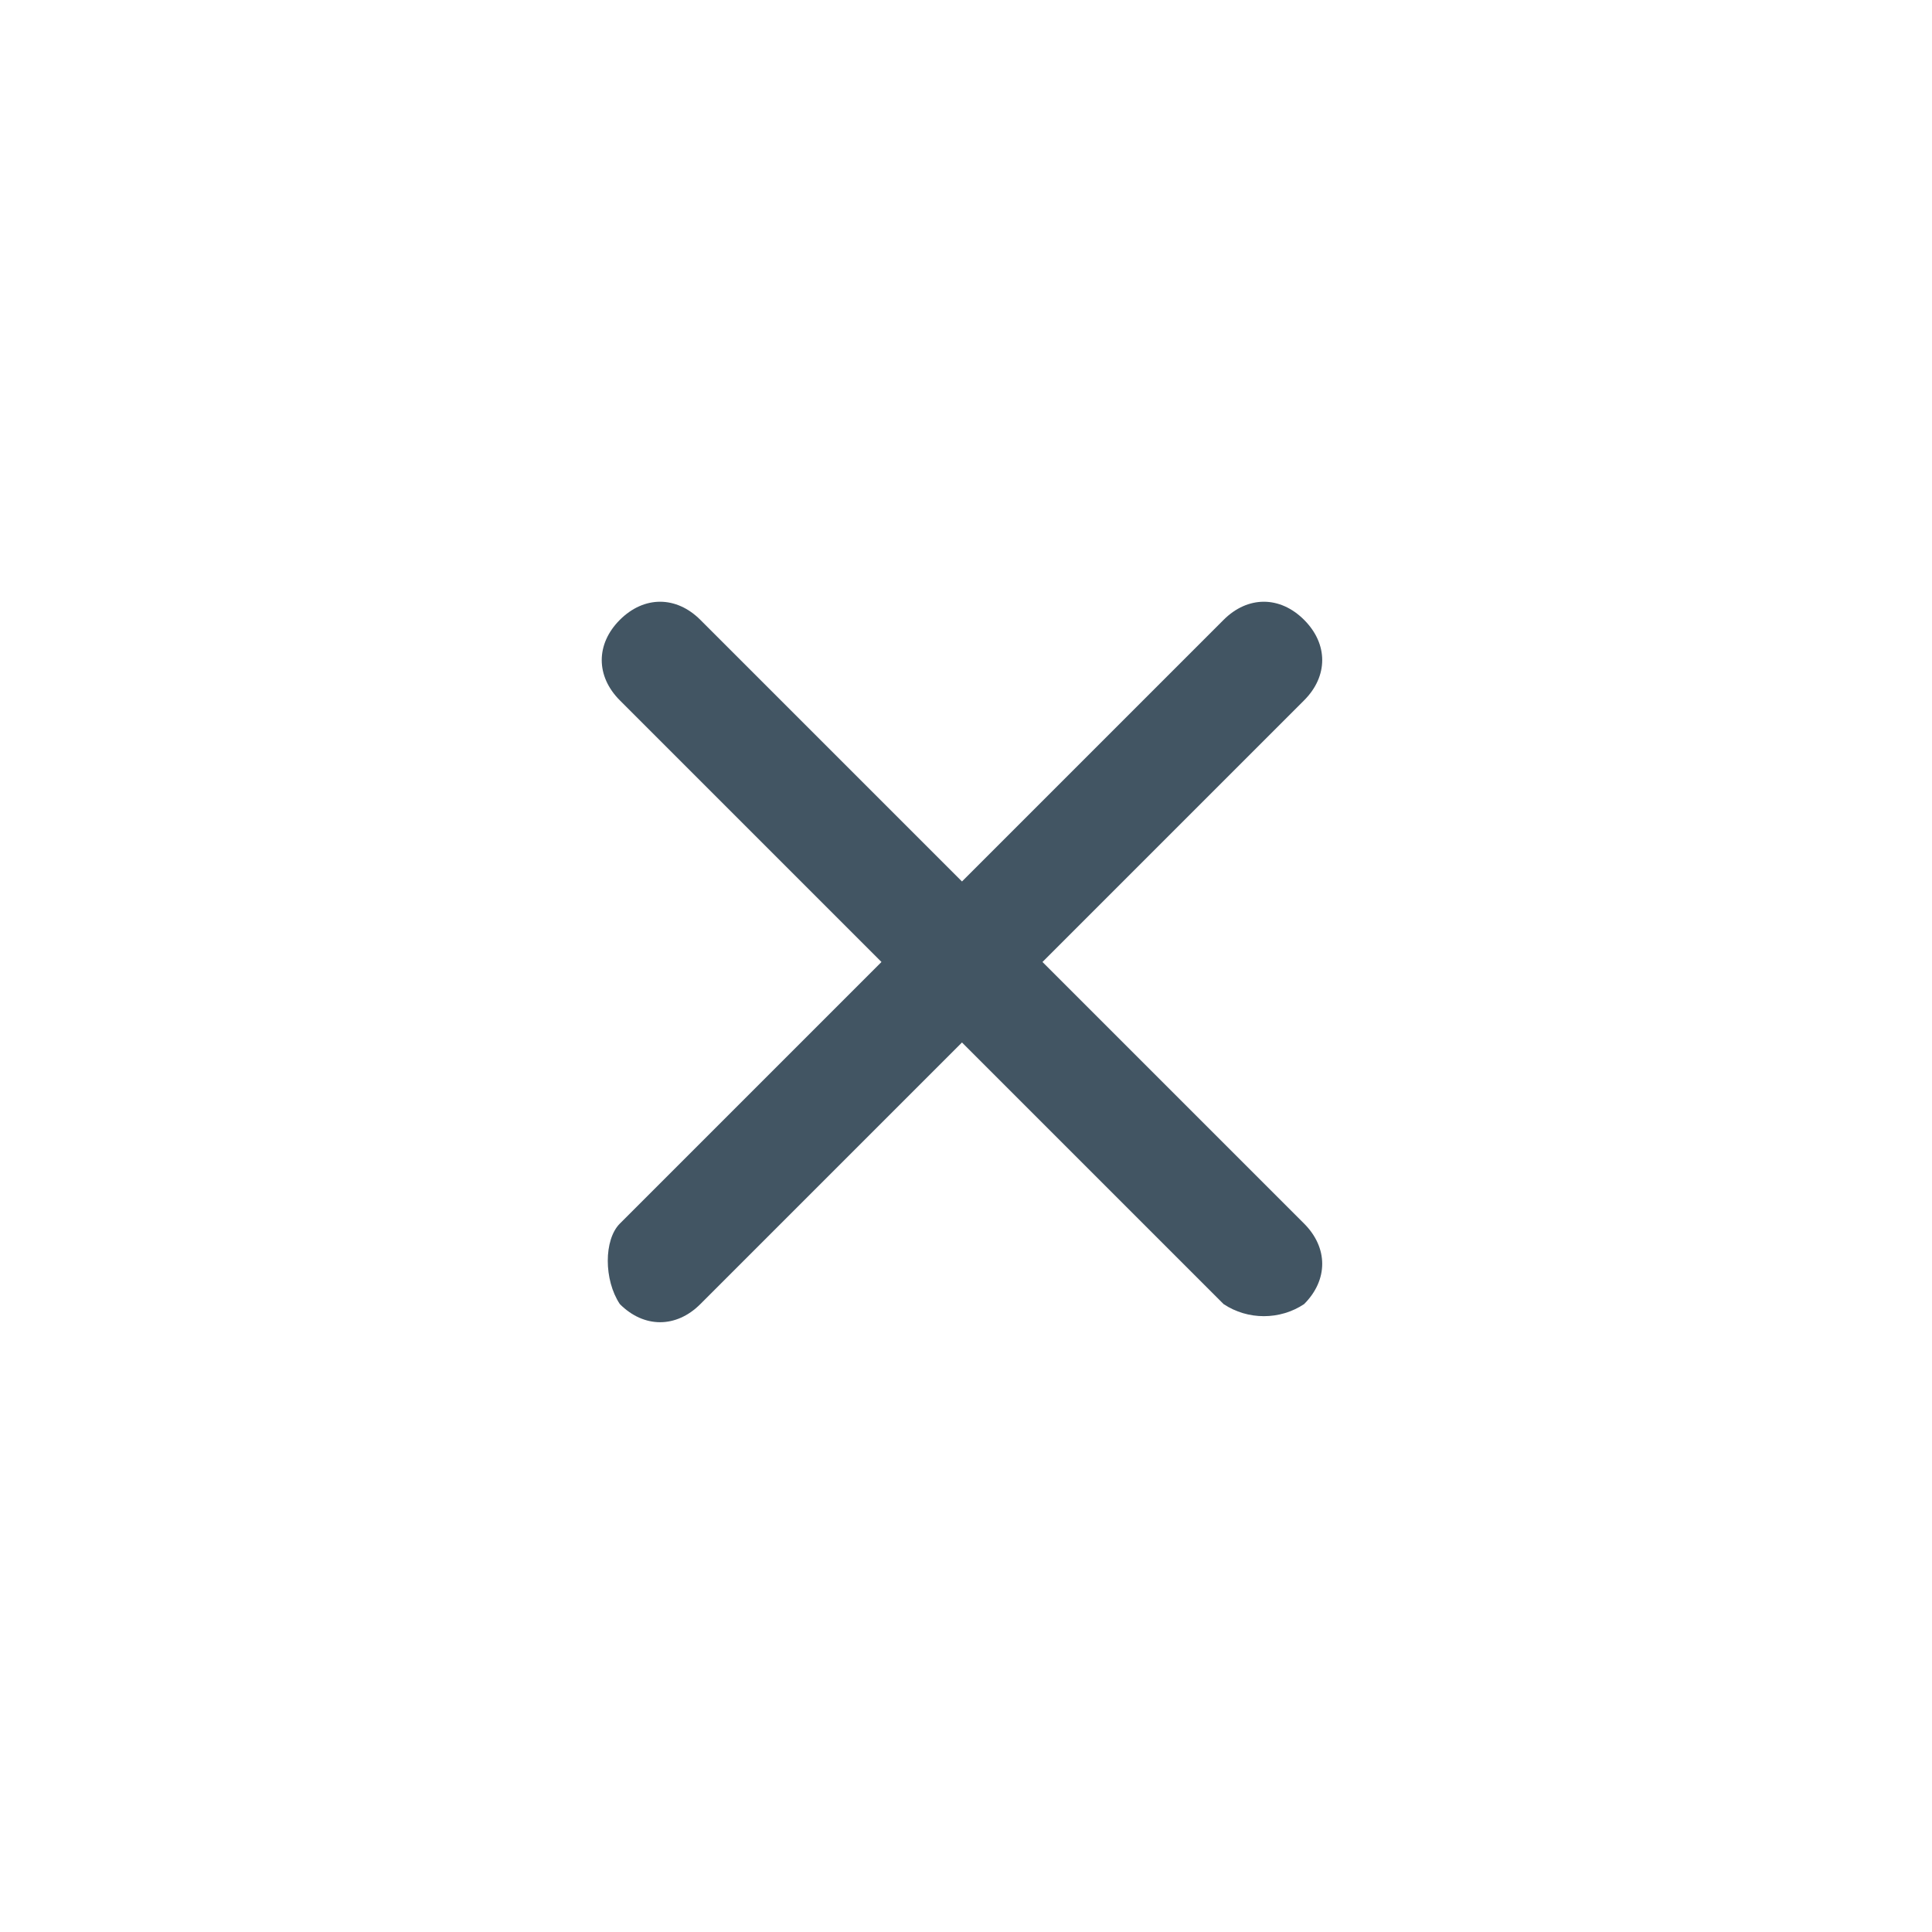 <?xml version="1.0" encoding="utf-8"?>
<!-- Generator: Adobe Illustrator 26.5.0, SVG Export Plug-In . SVG Version: 6.00 Build 0)  -->
<svg version="1.1" id="Layer_1" xmlns="http://www.w3.org/2000/svg" xmlns:xlink="http://www.w3.org/1999/xlink" x="0px" y="0px"
	 viewBox="0 0 24 24" style="enable-background:new 0 0 24 24;" xml:space="preserve">
<style type="text/css">
	.st0{fill:#425563;}
</style>
<path class="st0" d="M15.2,16.2L7.7,8.7c-0.3-0.3-0.3-0.7,0-1s0.7-0.3,1,0l7.5,7.5c0.3,0.3,0.3,0.7,0,1
	C15.9,16.4,15.5,16.4,15.2,16.2z"/>
<path class="st0" d="M7.7,15.2l7.5-7.5c0.3-0.3,0.7-0.3,1,0s0.3,0.7,0,1l-7.5,7.5c-0.3,0.3-0.7,0.3-1,0C7.5,15.9,7.5,15.4,7.7,15.2z
	"/>
</svg>
